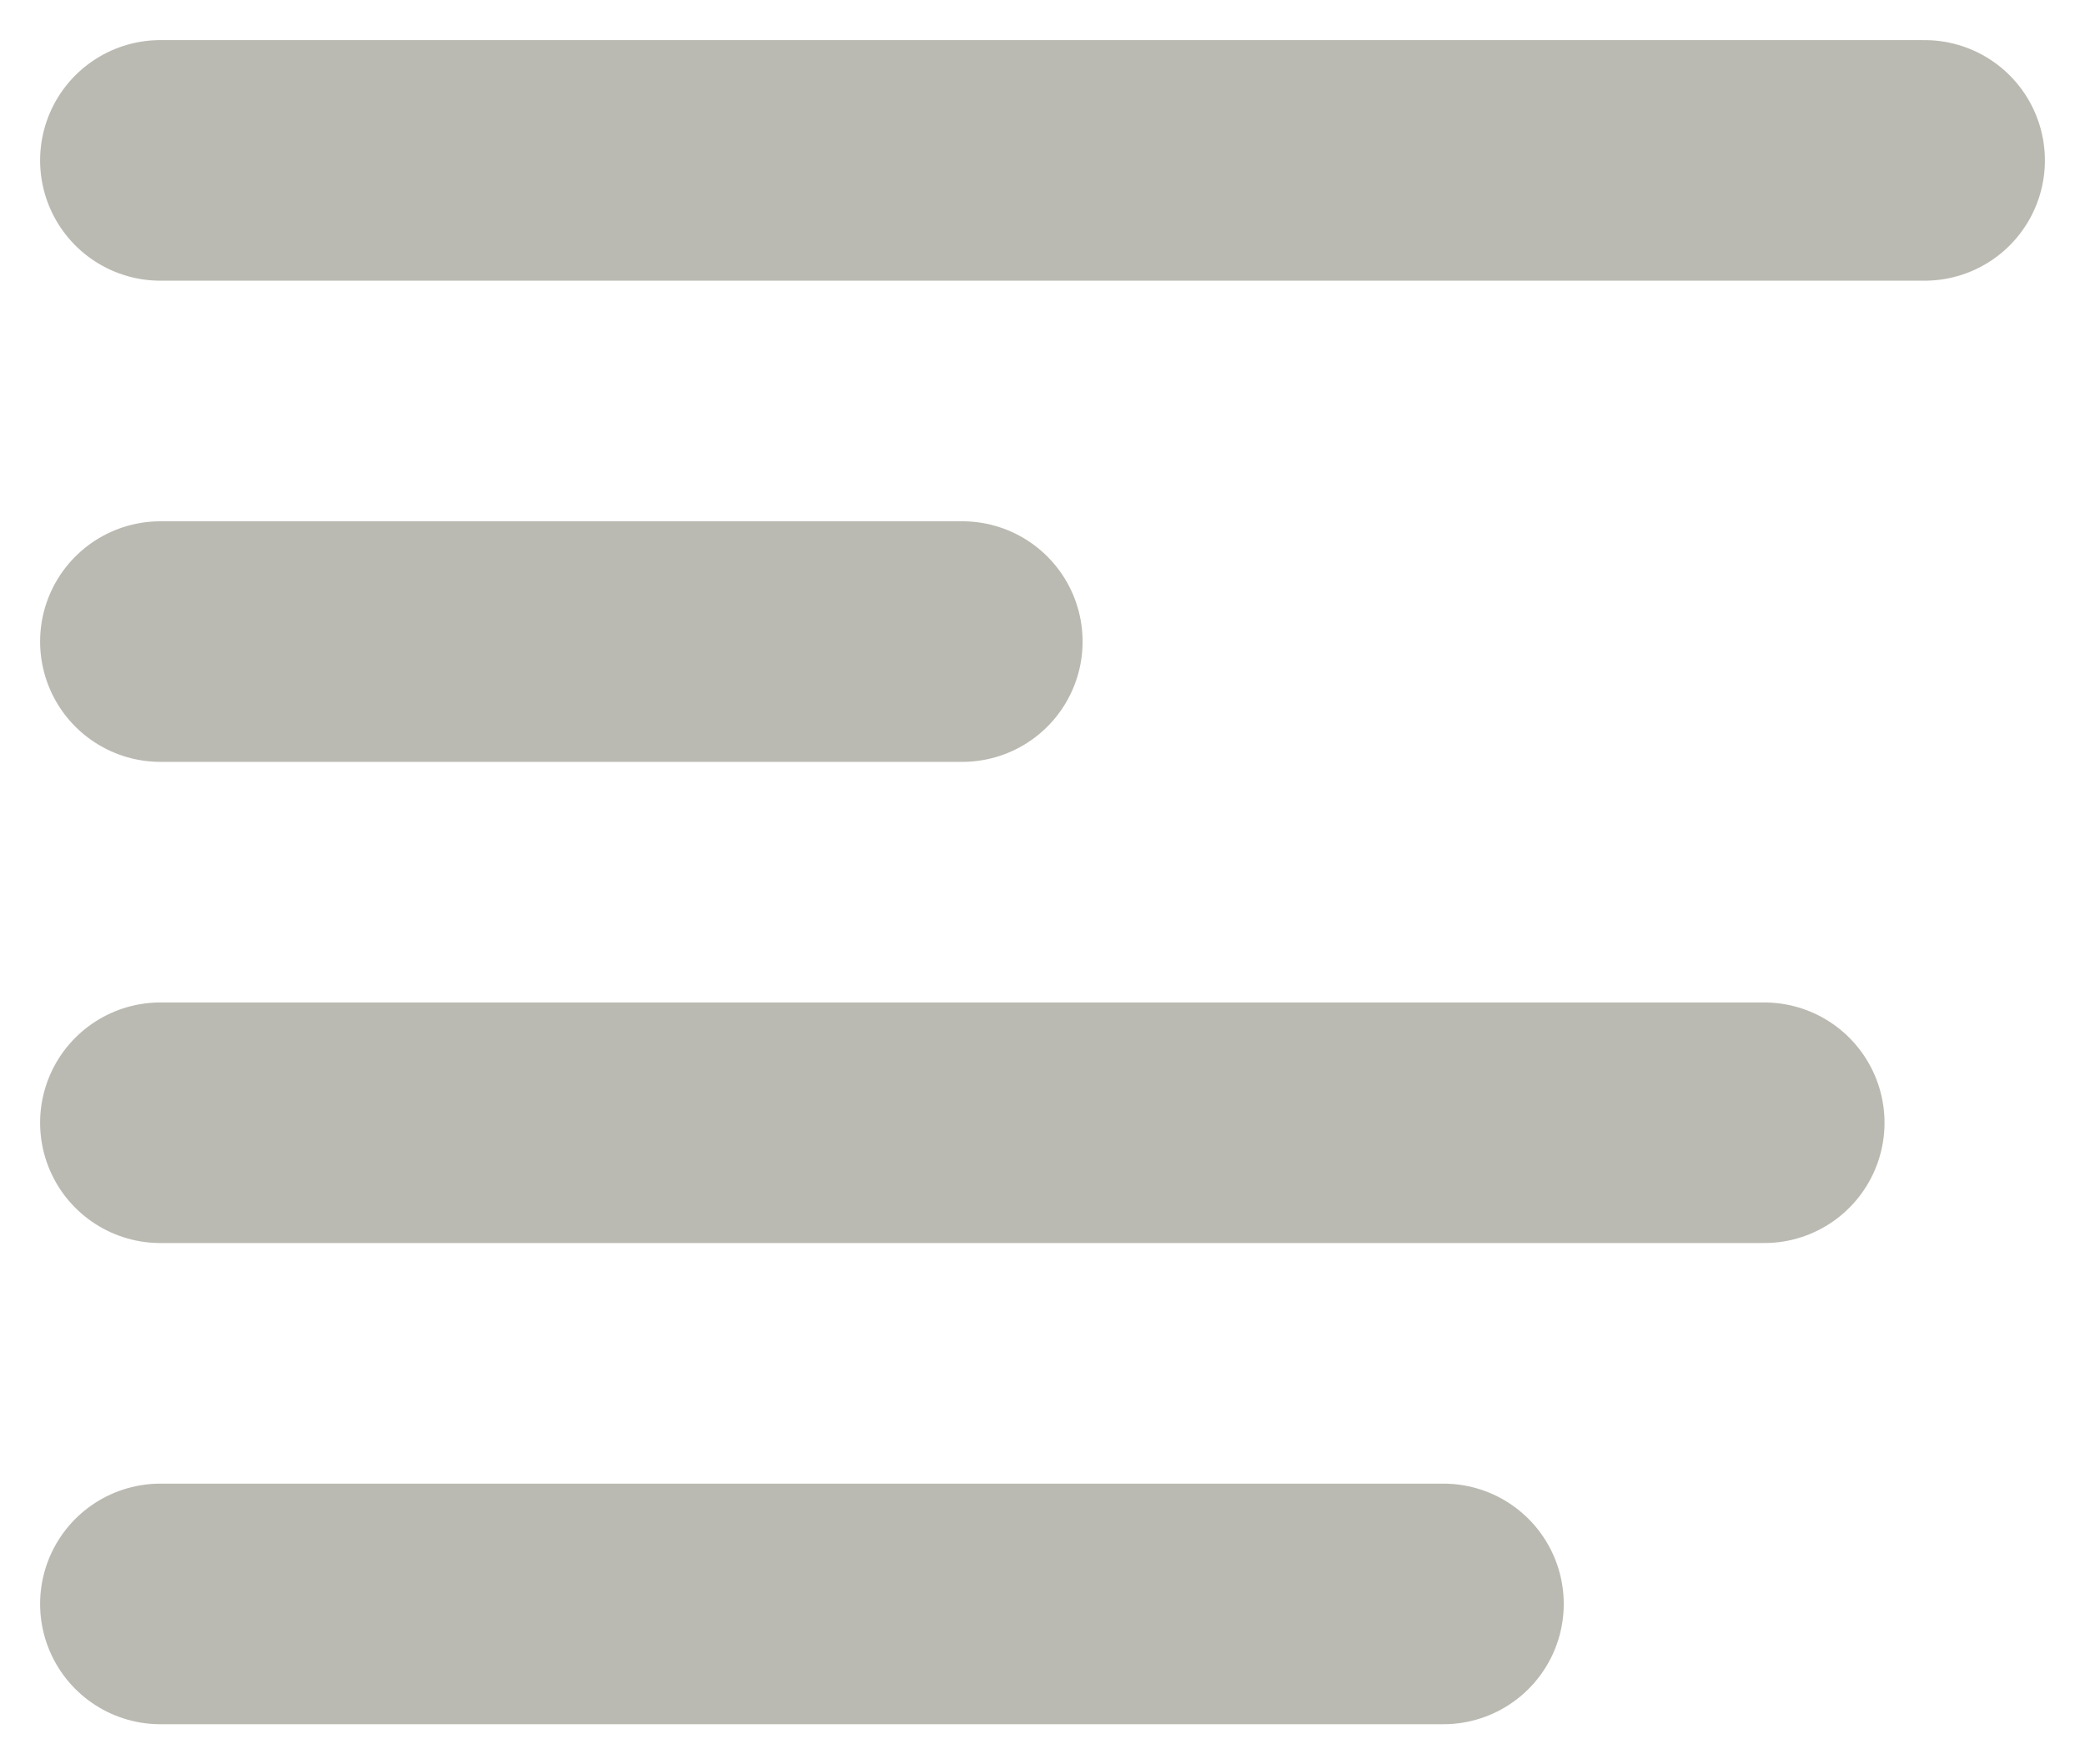 <svg width="13" height="11" viewBox="0 0 13 11" version="1.1" xmlns="http://www.w3.org/2000/svg" xmlns:xlink="http://www.w3.org/1999/xlink">
<g id="Canvas" fill="none">
<g id="descriptionIcon">
<g id="Vector">
<path d="M 0 0L 11 0" stroke-width="1.5" stroke-linecap="round" transform="translate(1 1)" stroke="#BBBAB2"/>
</g>
<g id="Vector_2">
<path d="M 0 0L 5 0" stroke-width="1.5" stroke-linecap="round" transform="translate(1 4)" stroke="#BBBAB2"/>
</g>
<g id="Vector_3">
<path d="M 0 0L 10 0" stroke-width="1.5" stroke-linecap="round" transform="translate(1 7)" stroke="#BBBAB2"/>
</g>
<g id="Vector_4">
<path d="M 0 0L 8 0" stroke-width="1.5" stroke-linecap="round" transform="translate(1 10)" stroke="#BBBAB2"/>
</g>
</g>
</g>
</svg>

